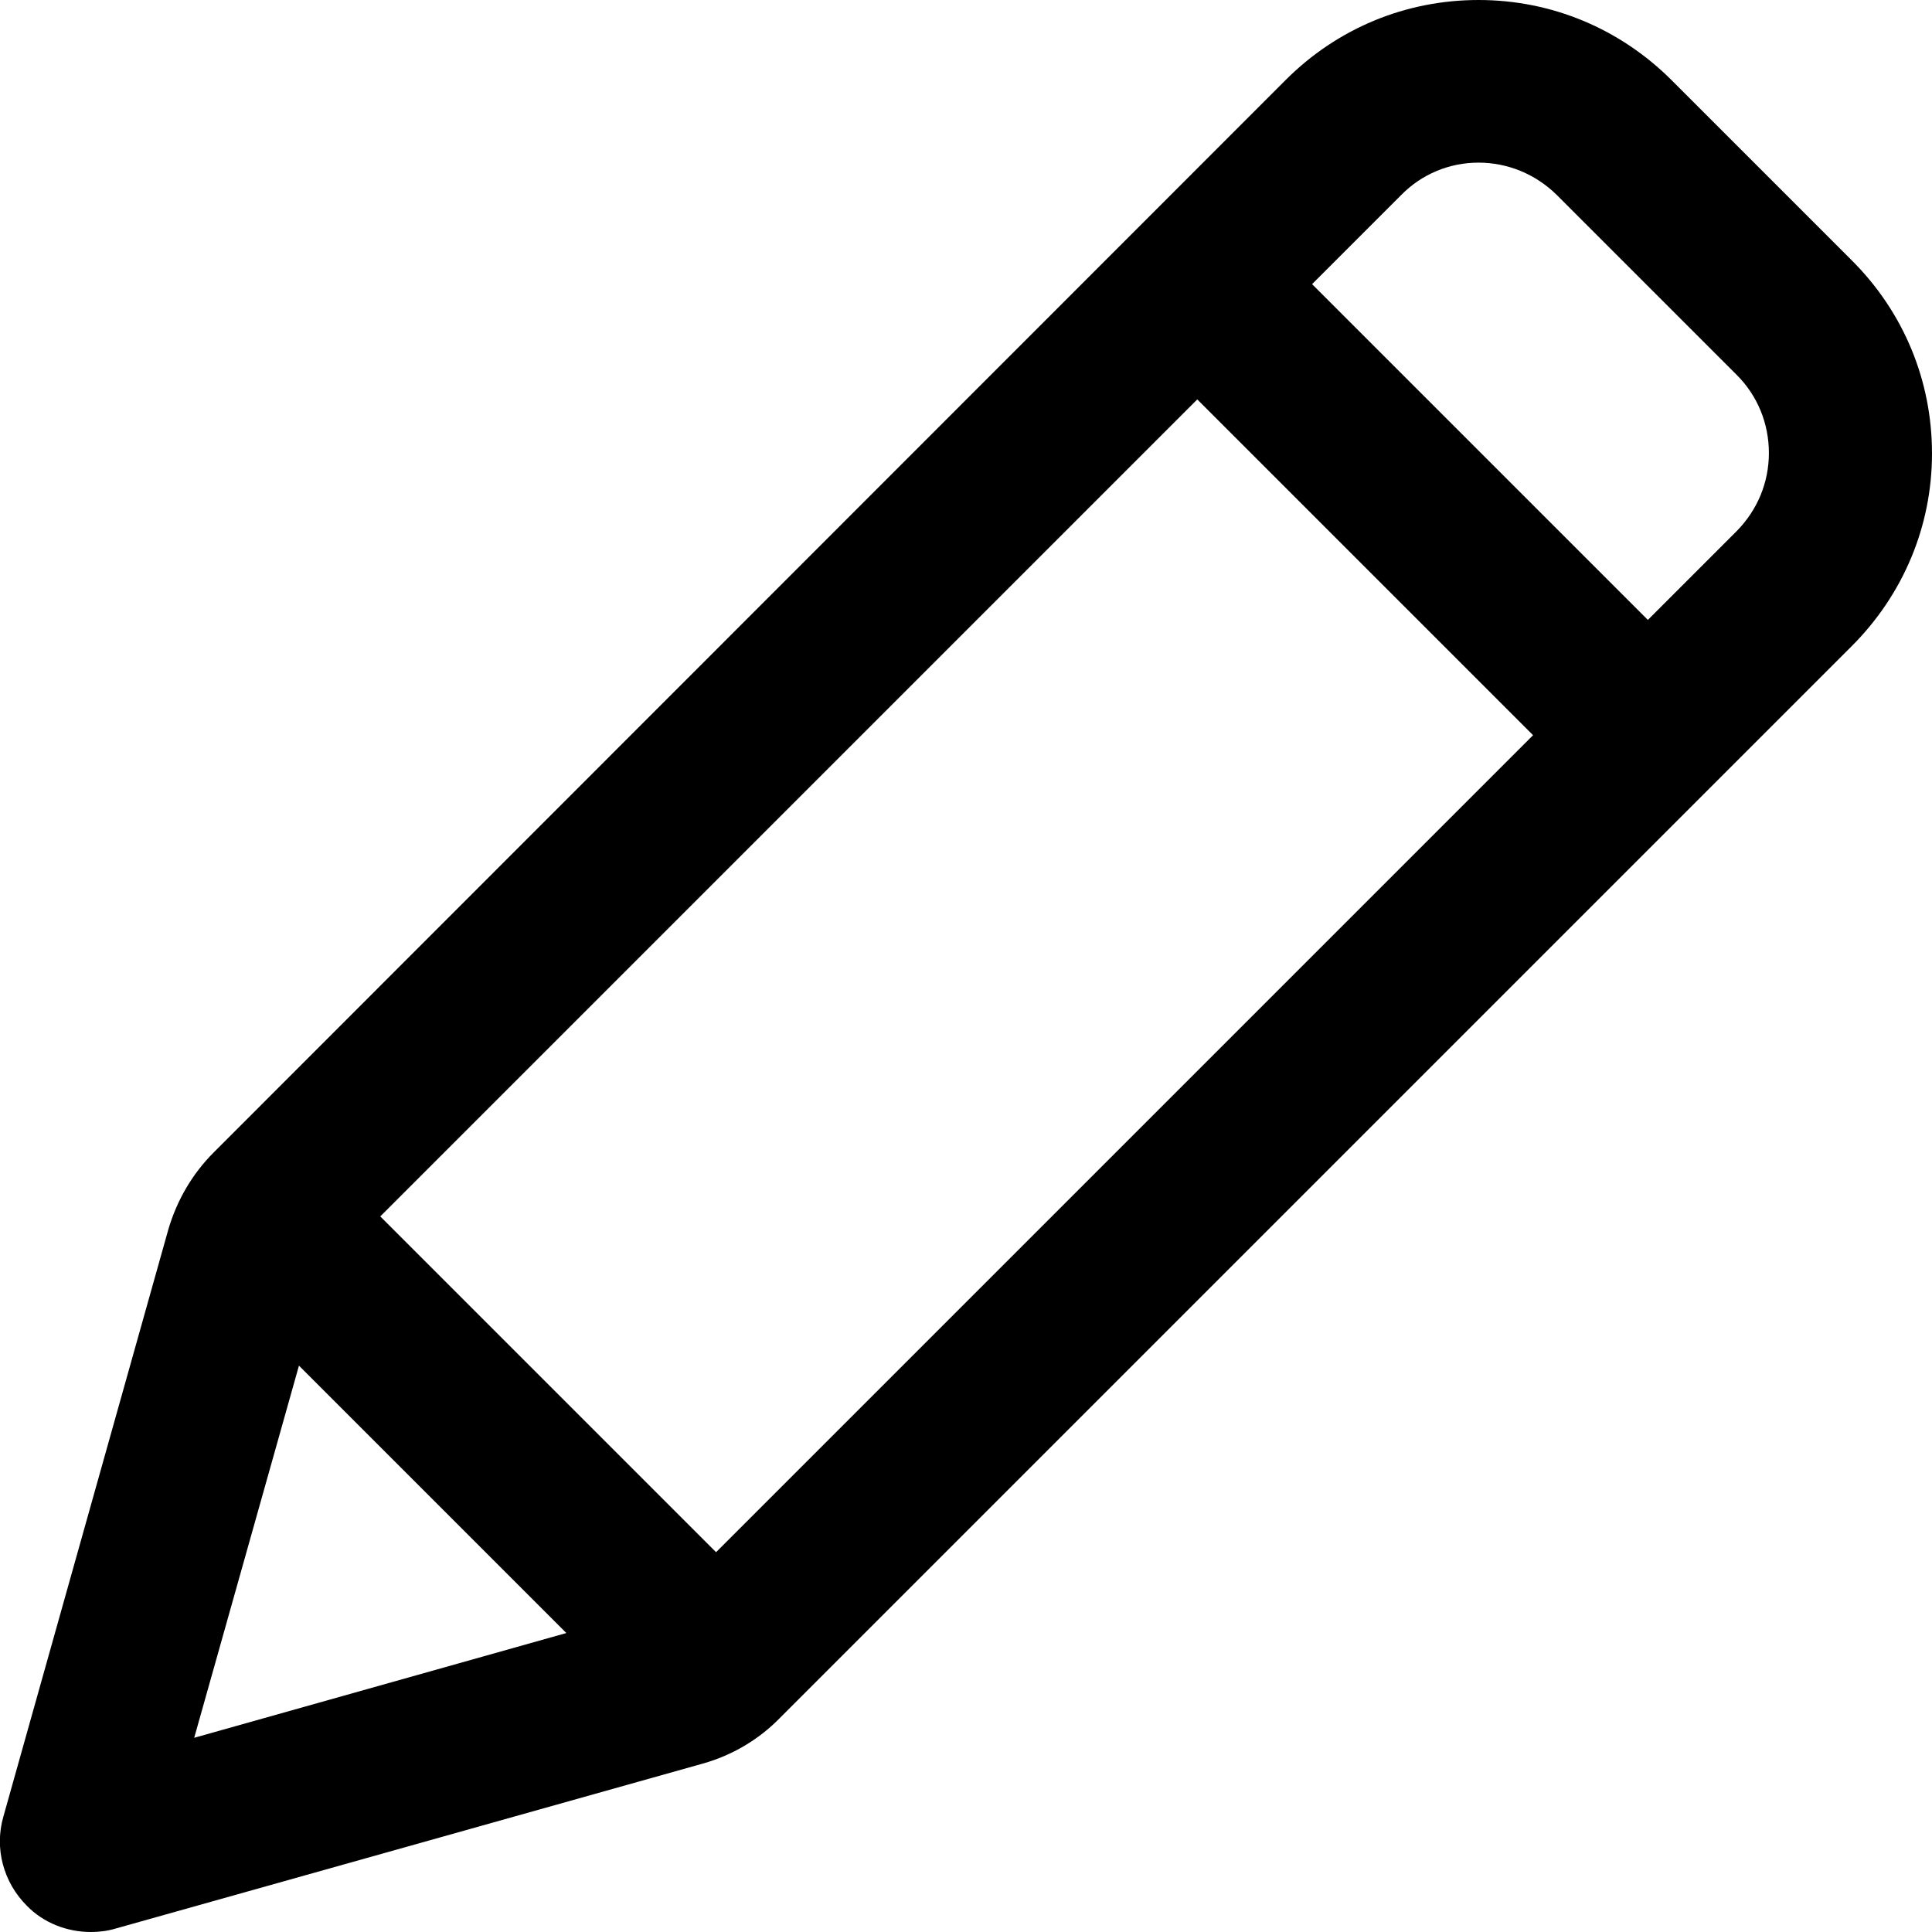 <svg xmlns="http://www.w3.org/2000/svg" viewBox="0 0 403.9 403.9"><path d="M19 403.9c1.7 0 3.4-.2 5.1-.7l122.8-34.5c6.1-1.7 11.7-5 16.1-9.5l224.1-224.1c10.8-10.8 16.8-25.1 16.8-40.3s-5.9-29.5-16.7-40.3l-37.7-37.7C338.7 6 324.4 0 309.1 0c-15.2 0-29.5 5.9-40.3 16.7L44.7 240.9c-4.5 4.5-7.7 10-9.5 16.1L.7 379.8c-1.9 6.6 0 13.7 4.9 18.6 3.5 3.6 8.4 5.5 13.4 5.5zm130.7-79.4l-70.2-70.2L250.3 83.5l70.2 70.2-170.8 170.8zM309.1 34c6.1 0 11.9 2.4 16.3 6.7l37.7 37.7c4.3 4.3 6.7 10.1 6.7 16.3s-2.4 11.9-6.7 16.3l-18.6 18.6-70.2-70.2 18.6-18.6c4.3-4.4 10.1-6.8 16.2-6.8zM62.5 285.5l55.9 55.9-77.8 21.9 21.9-77.8z"/></svg>